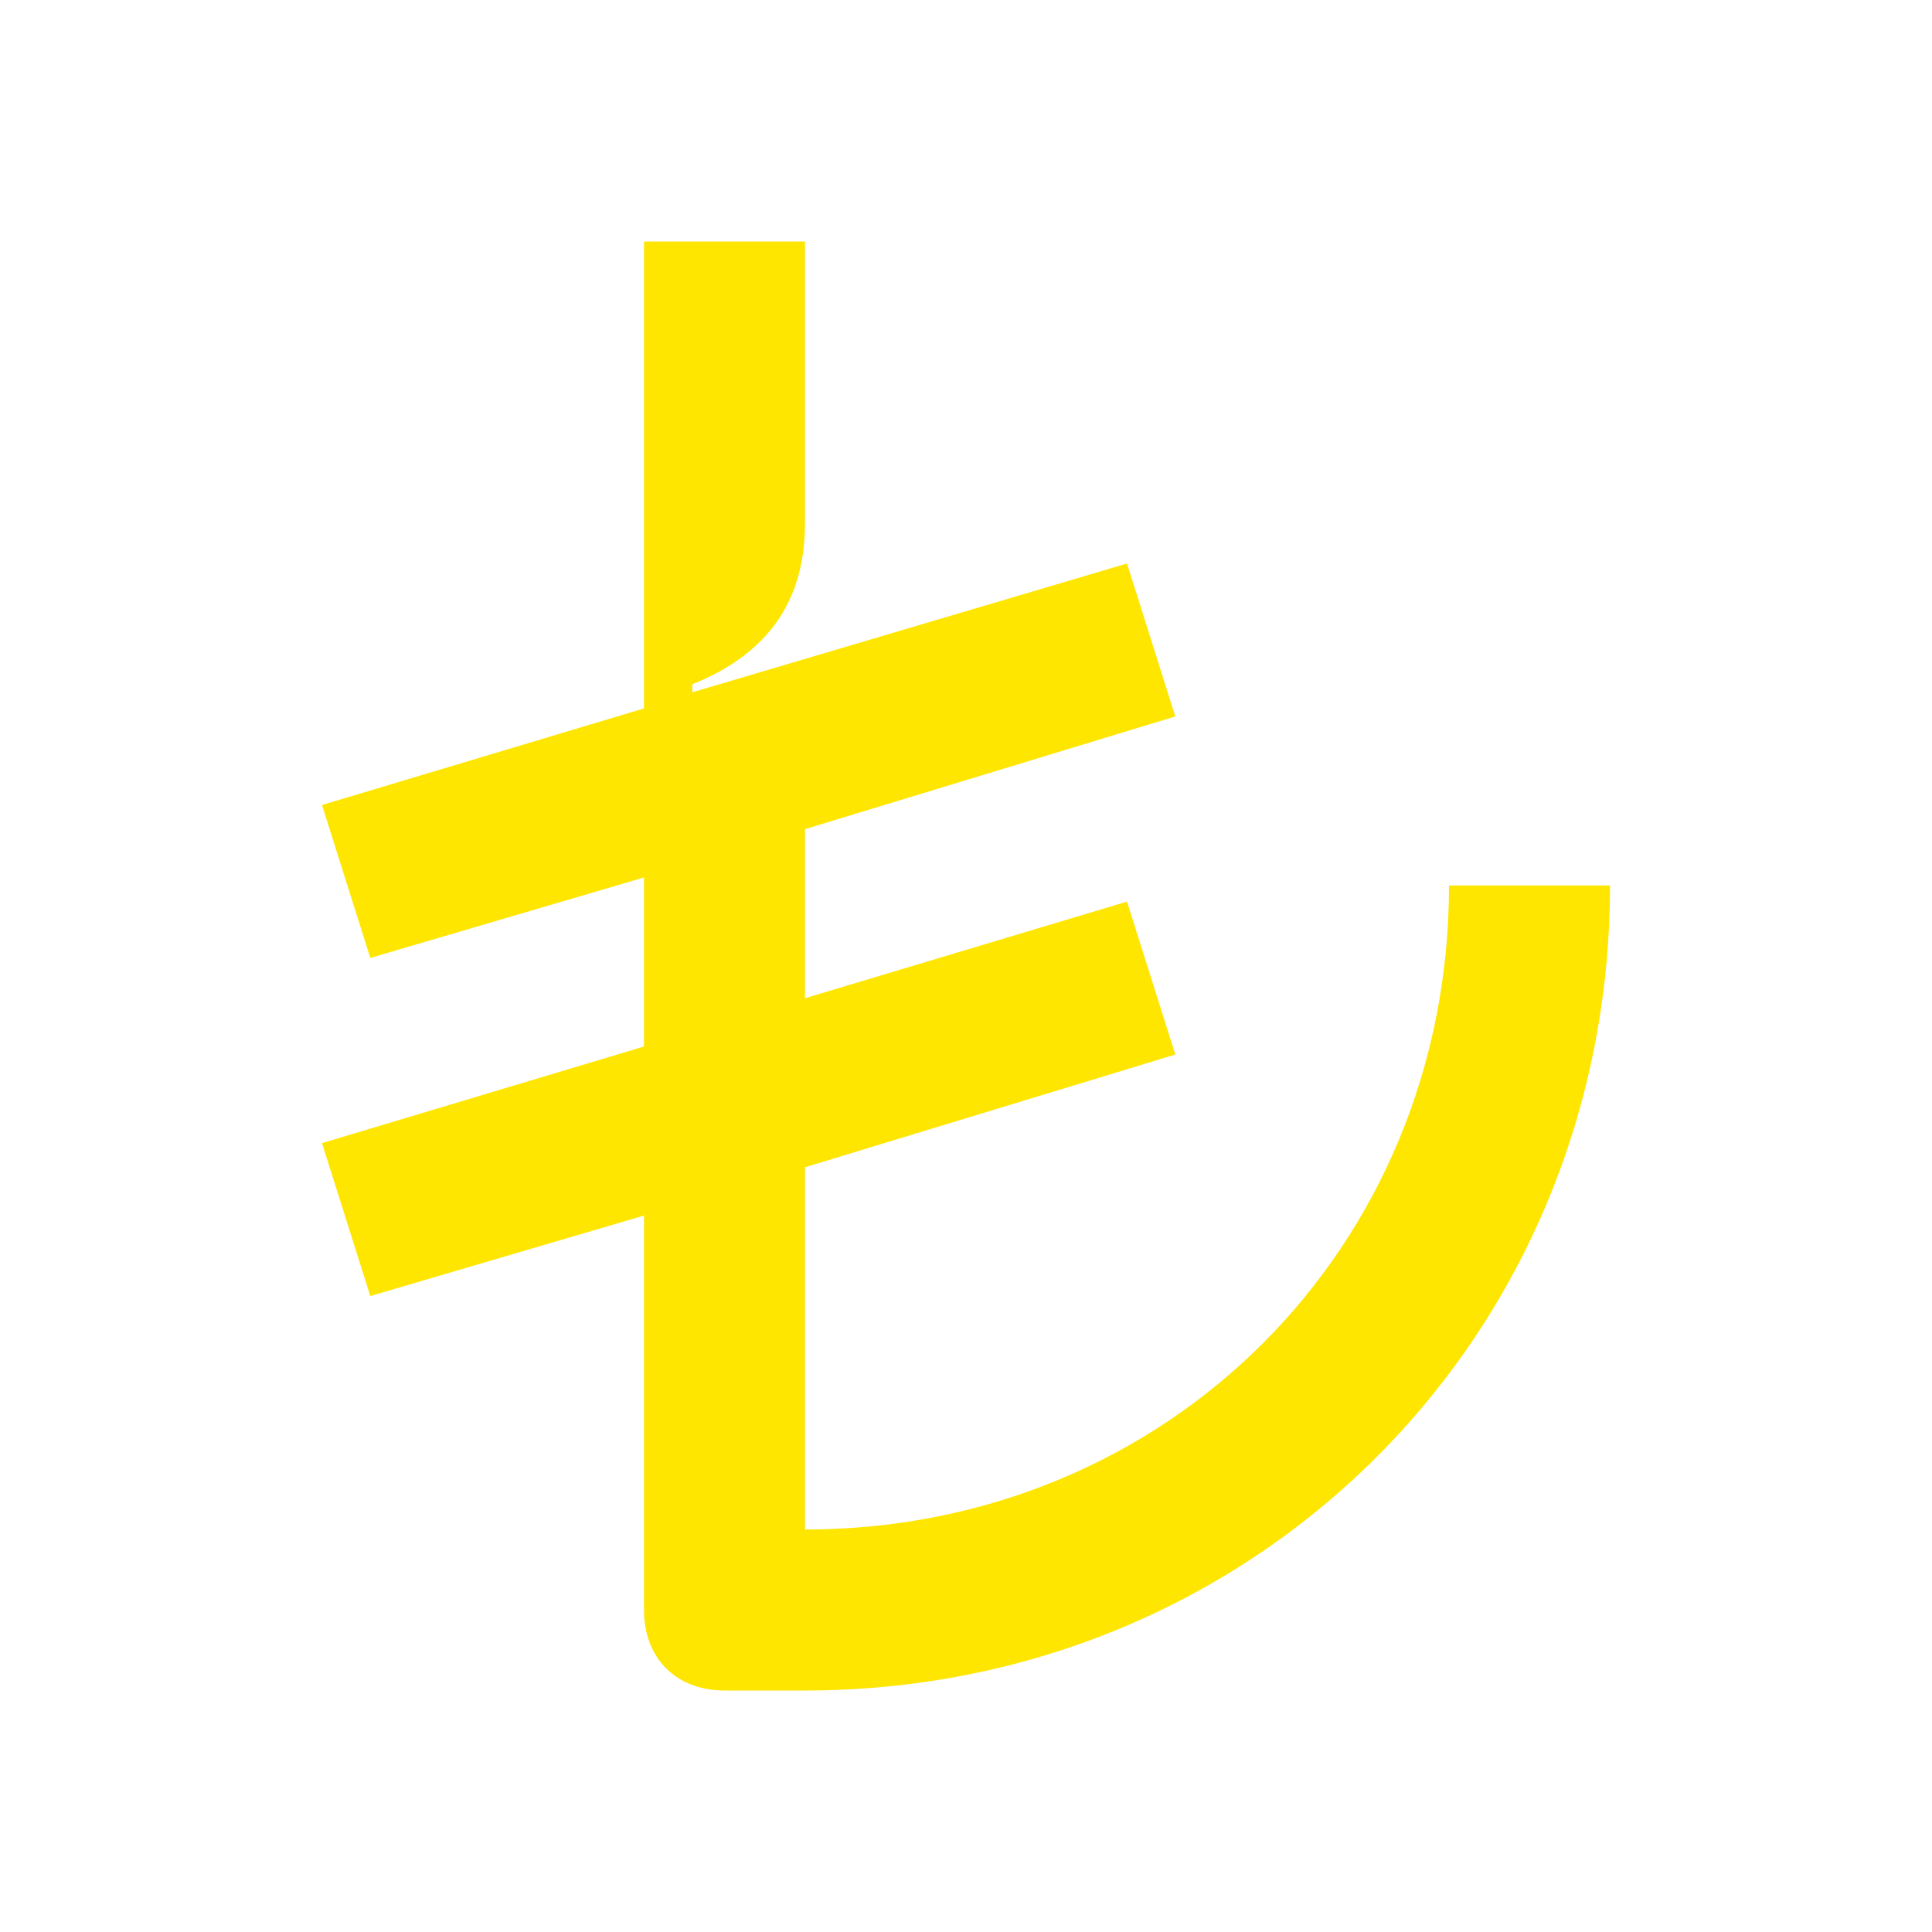 <svg width="24" height="24" viewBox="0 0 24 24" fill="none" xmlns="http://www.w3.org/2000/svg">
<path d="M18 11C18 15.5 14.5 19 10 19V14.5L14.6 13.1L14 11.2L10 12.4V10.3L14.6 8.9L14 7L8.6 8.6V8.5C9.6 8.1 10 7.4 10 6.5V3H8V8.8L4 10L4.6 11.9L8 10.9V13L4 14.2L4.6 16.1L8 15.1V20C8 20.6 8.4 21 9 21H10C15.6 21 20 16.6 20 11H18Z" fill="#FEE600"/>
</svg>

